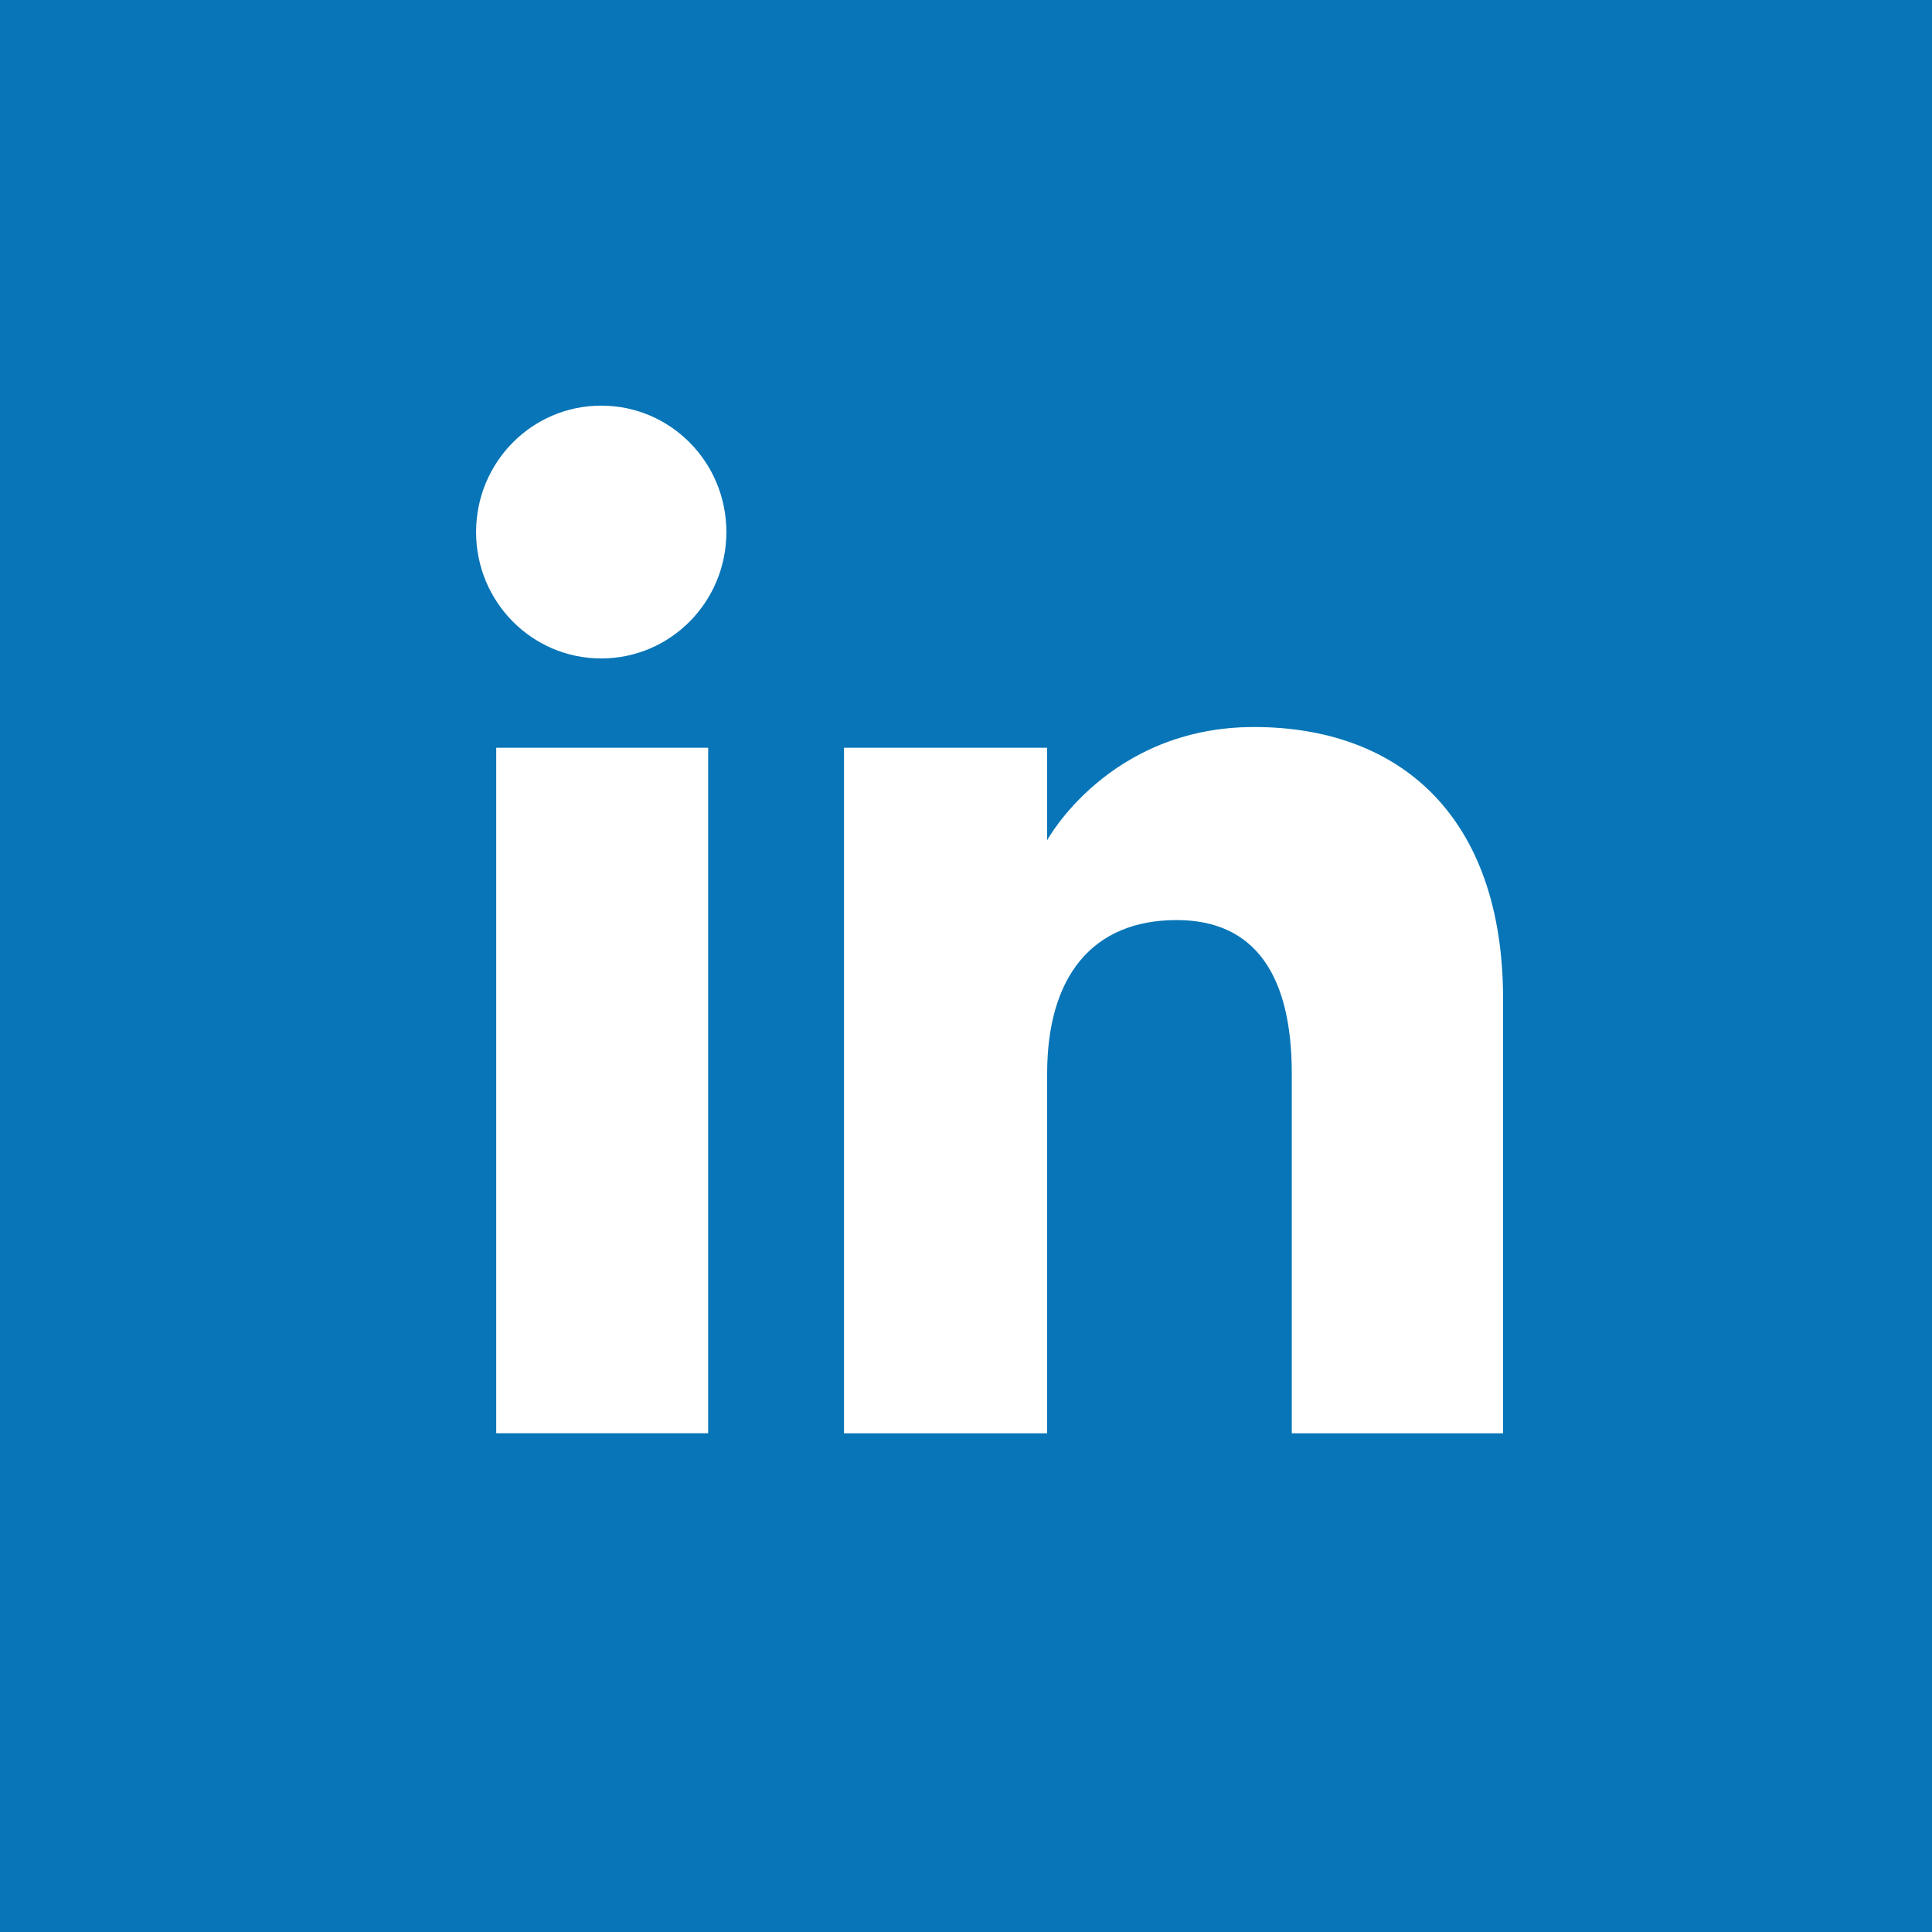 <?xml version="1.0" encoding="UTF-8" standalone="no"?>
<!-- Created with Inkscape (http://www.inkscape.org/) -->

<svg
   xmlns:dc="http://purl.org/dc/elements/1.1/"
   xmlns:cc="http://creativecommons.org/ns#"
   xmlns:rdf="http://www.w3.org/1999/02/22-rdf-syntax-ns#"
   xmlns:svg="http://www.w3.org/2000/svg"
   xmlns="http://www.w3.org/2000/svg"
   xmlns:sodipodi="http://sodipodi.sourceforge.net/DTD/sodipodi-0.dtd"
   xmlns:inkscape="http://www.inkscape.org/namespaces/inkscape"
   width="96"
   height="96"
   id="svg3941"
   version="1.1"
   inkscape:version="0.48.5 r10040"
   sodipodi:docname="likedin_gray.svg">
  <defs
     id="defs3943" />
  <sodipodi:namedview
     id="base"
     pagecolor="#ffffff"
     bordercolor="#666666"
     borderopacity="1.0"
     inkscape:pageopacity="0.0"
     inkscape:pageshadow="2"
     inkscape:zoom="1.4"
     inkscape:cx="289.49894"
     inkscape:cy="116.50186"
     inkscape:document-units="px"
     inkscape:current-layer="layer1"
     showgrid="false"
     inkscape:window-width="1920"
     inkscape:window-height="1057"
     inkscape:window-x="-8"
     inkscape:window-y="1072"
     inkscape:window-maximized="1" />
  <g
     inkscape:label="Layer 1"
     inkscape:groupmode="layer"
     id="layer1"
     transform="translate(0,-956.362)">
    <path
       style="fill:#0775b7;fill-opacity:1;stroke:none"
       d="m 0,956.362 0,48 0,48 47.969,0 c 16.008,0 32.021,0 48.031,0 l 0,-48 0,-48 -48,0 -0.031,0 z m 29.875,20.156 c 3.443,0 6.219,2.812 6.219,6.281 0,3.469 -2.776,6.281 -6.219,6.281 -3.441,0 -6.219,-2.812 -6.219,-6.281 0,-3.469 2.777,-6.281 6.219,-6.281 z m 32.438,15.969 c 7.22,0 12.375,4.411 12.375,13.531 l 0,21.562 -10.5,0 0,-17.875 c 0,-4.903 -1.843,-7.625 -5.719,-7.625 -4.217,0 -6.437,2.837 -6.437,7.625 l 0,17.875 -10.094,0 0,-34.062 10.094,0 0,4.594 c 0,0 3.061,-5.625 10.281,-5.625 z m -37.656,1.031 10.531,0 0,34.062 -10.531,0 z"
       id="rect3067-0"
       inkscape:connector-curvature="0"
       sodipodi:nodetypes="ccccccccccsssssssccssscccccsccccc" />
  </g>
</svg>
